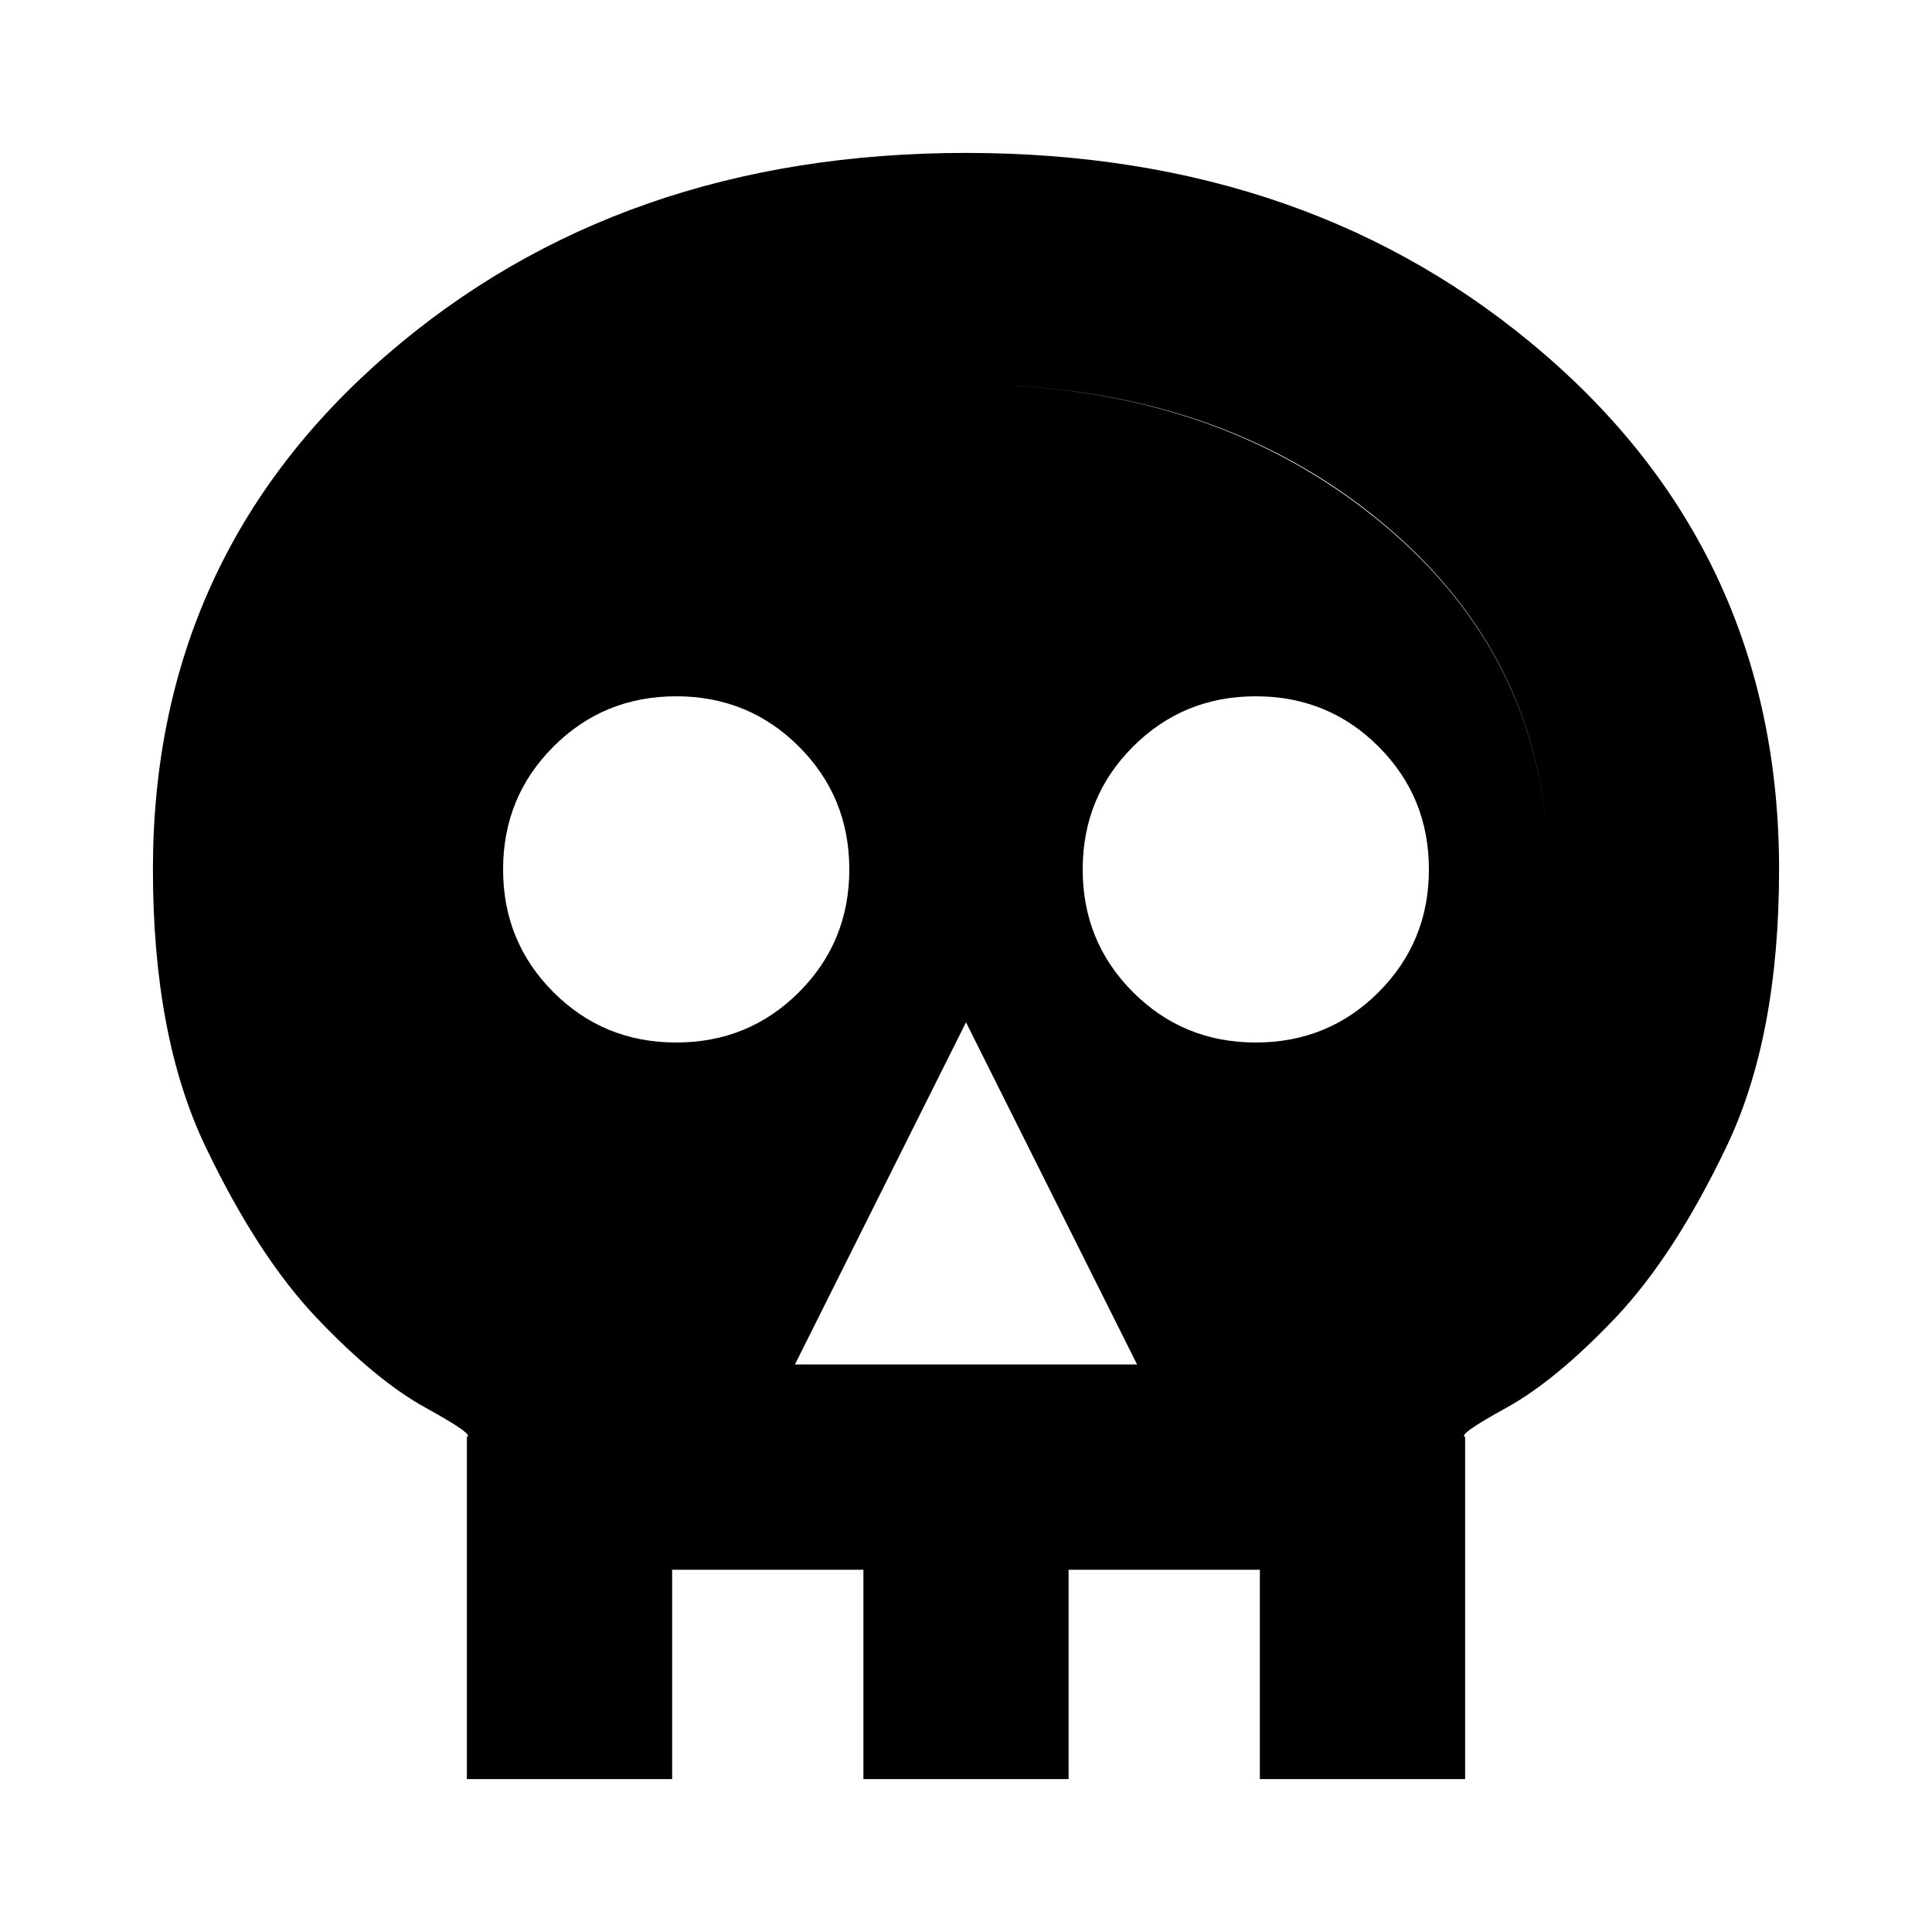 <svg xmlns="http://www.w3.org/2000/svg" height="20" width="20"><path d="M4.833 18.417v-3.542q.084-.021-.427-.302-.51-.281-1.125-.927-.614-.646-1.156-1.781Q1.583 10.729 1.583 9q0-3.229 2.417-5.323 2.417-2.094 6-2.094t6 2.094Q18.417 5.771 18.417 9q0 1.729-.542 2.865-.542 1.135-1.156 1.781-.615.646-1.125.927-.511.281-.427.302v3.542Zm2.396-2.167h-.271v2.167h1.98V16.25h2.124v2.167h1.98V16.25h-.271v-2.875q-.021-.063.479-.219t1.115-.594q.614-.437 1.135-1.291.521-.854.521-2.271 0-2.167-1.719-3.594T10 3.979q-2.562 0-4.292 1.427Q3.979 6.833 3.979 9q0 1.417.511 2.271.51.854 1.135 1.302.625.448 1.115.594.489.145.489.208Zm1-2.125h3.542L10 10.583ZM7 10.792q.75 0 1.271-.521.521-.521.521-1.271 0-.75-.521-1.271Q7.75 7.208 7 7.208q-.75 0-1.271.521Q5.208 8.25 5.208 9q0 .75.521 1.271.521.521 1.271.521Zm6 0q.75 0 1.271-.521.521-.521.521-1.271 0-.75-.521-1.271-.521-.521-1.271-.521-.75 0-1.271.521-.521.521-.521 1.271 0 .75.521 1.271.521.521 1.271.521ZM7.229 16.25v-2.875q0-.063-.489-.208-.49-.146-1.115-.594Q5 12.125 4.49 11.271 3.979 10.417 3.979 9q0-2.167 1.719-3.594T10 3.979q2.562 0 4.292 1.427Q16.021 6.833 16.021 9q0 1.417-.521 2.271-.521.854-1.135 1.291-.615.438-1.115.594-.5.156-.479.219v2.875h.271-6.084Z"/></svg>